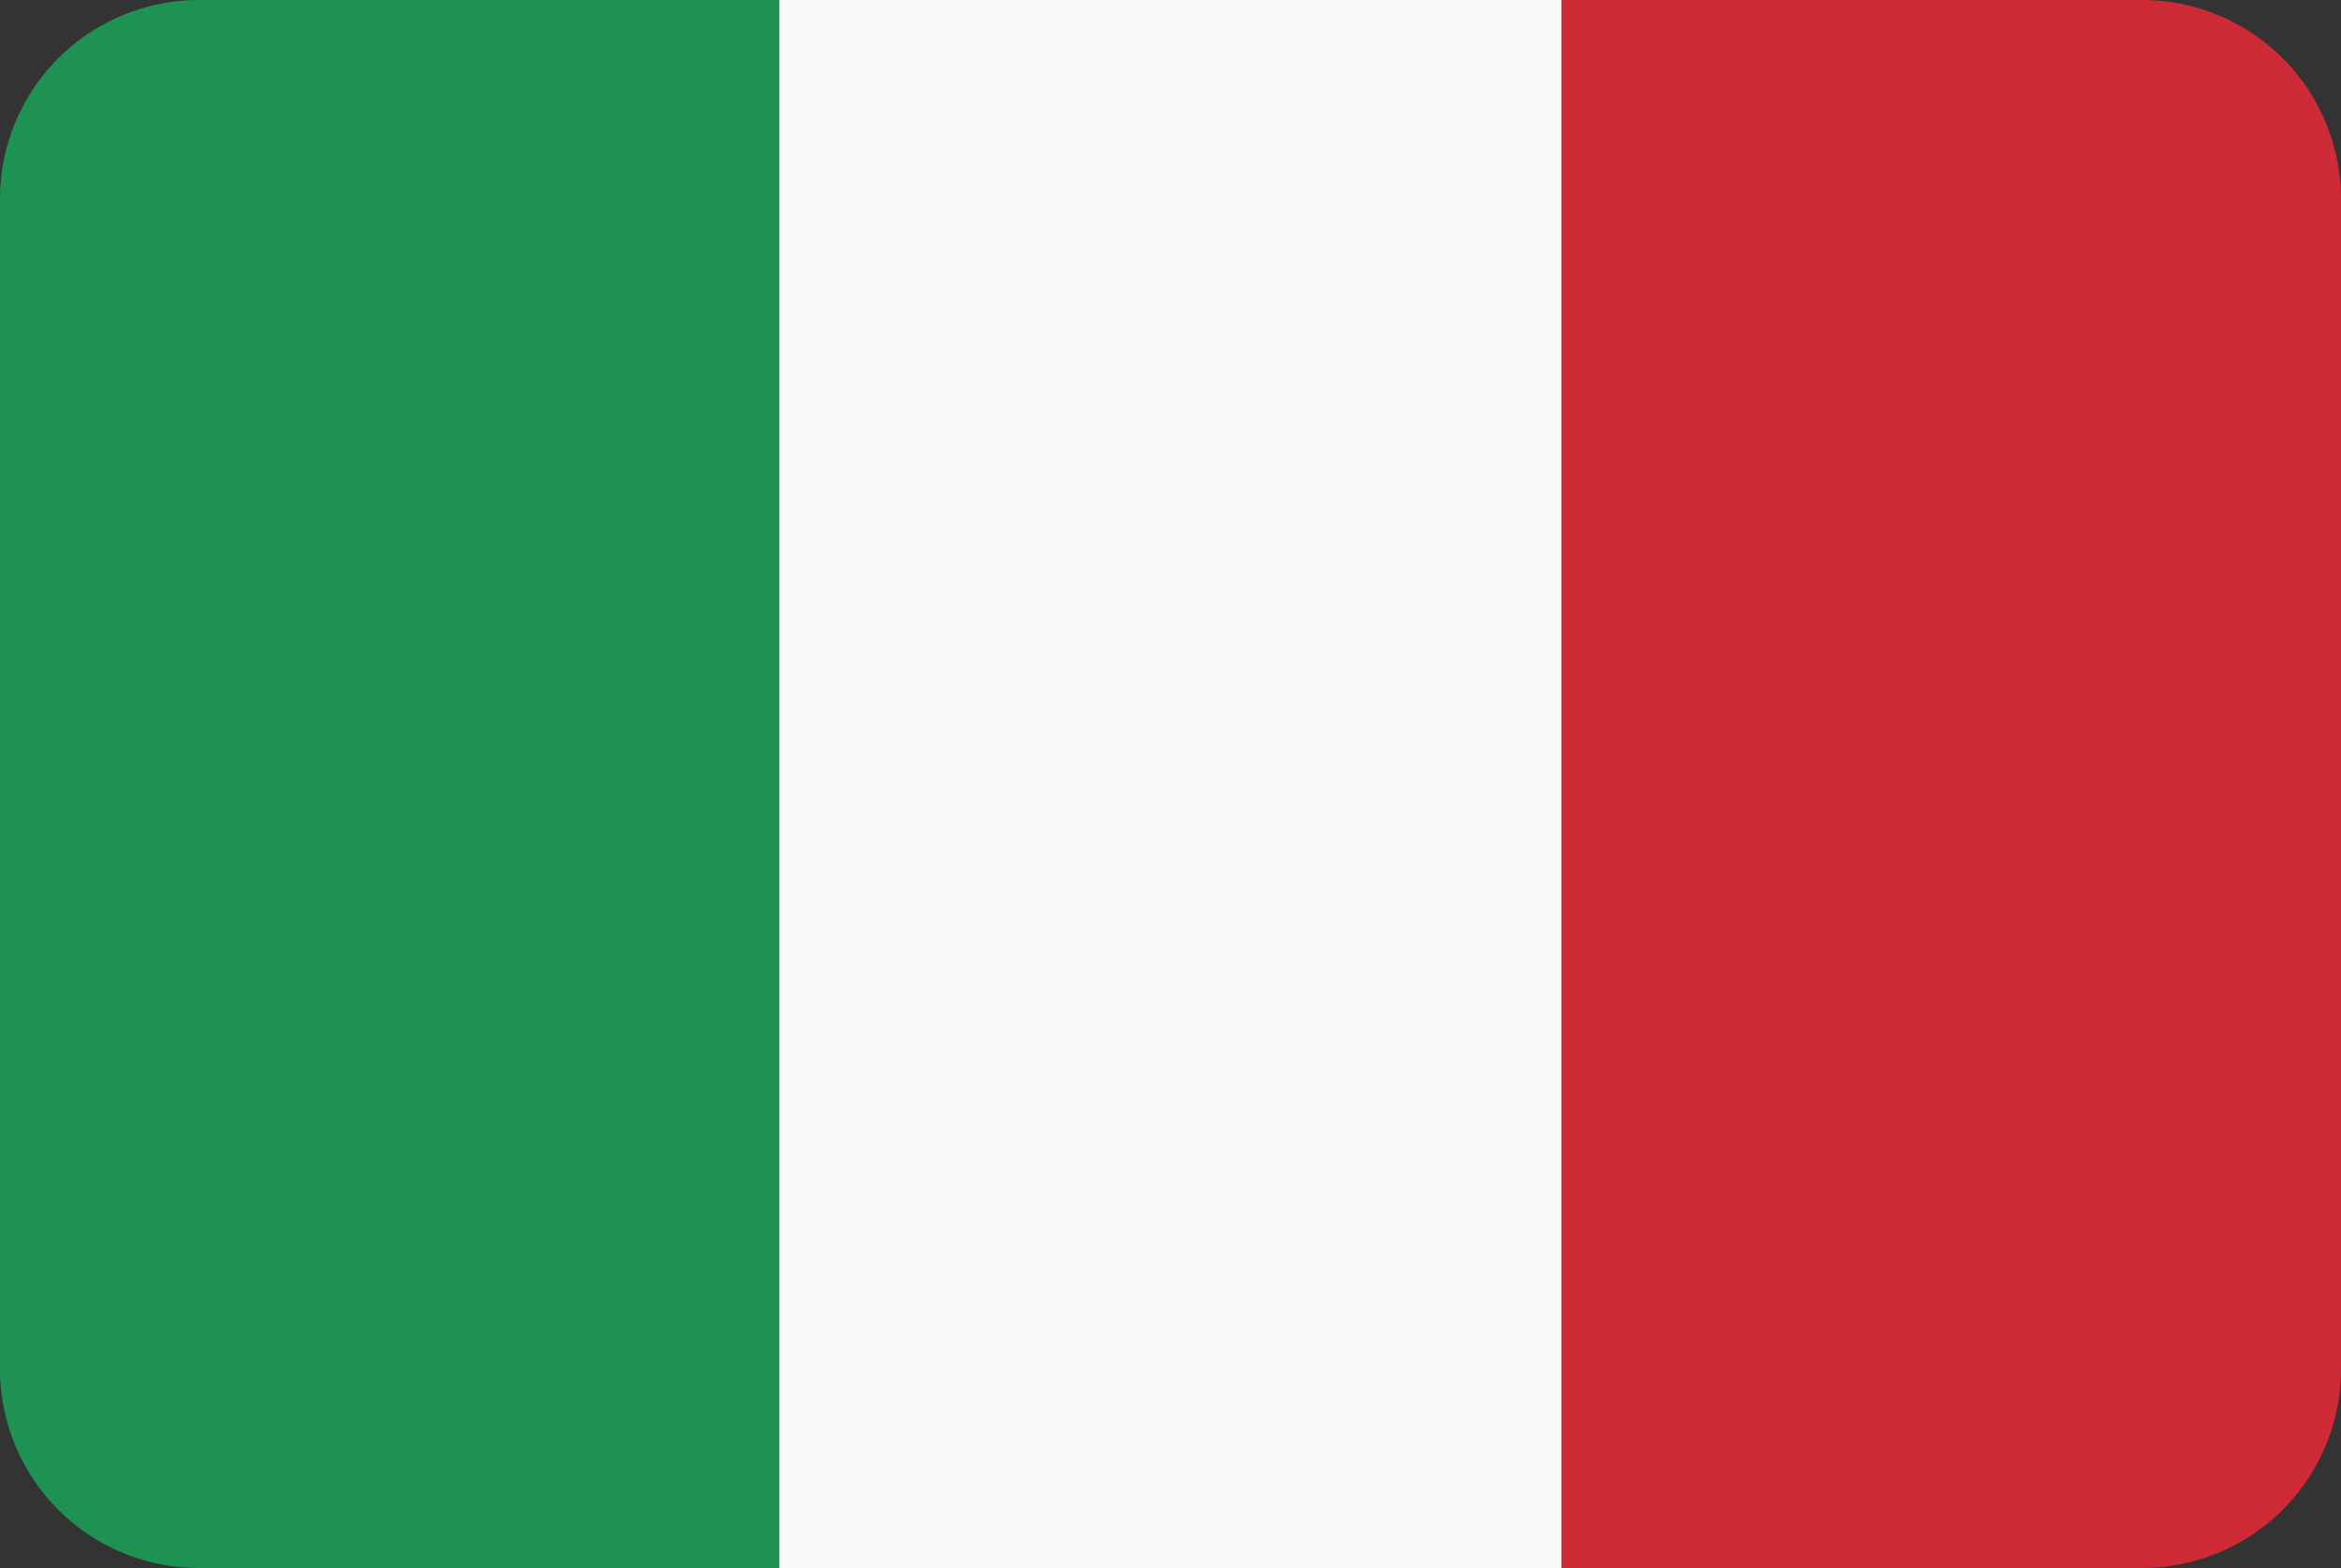 <svg xmlns="http://www.w3.org/2000/svg" viewBox="0 0 200 134"><rect x="0" y="0" width="200" height="134" fill="#333333" stroke="none"/><defs><style>.it_cls-1{fill:#1d9253;}.it_cls-2{fill:#fafafa;}.it_cls-3{fill:#ce2b37;}</style></defs><title>Asset 88</title><g id="Layer_2" data-name="Layer 2"><g id="Layer_12" data-name="Layer 12"><path class="it_cls-1" d="M17,0A17,17,0,0,0,0,17V117a17,17,0,0,0,17,17H66.58V0Z"/><rect class="it_cls-2" x="66.58" width="66.83" height="134"/><path class="it_cls-3" d="M183,0H133.42V134H183a17,17,0,0,0,17-17V17A17,17,0,0,0,183,0Z"/></g></g></svg>
